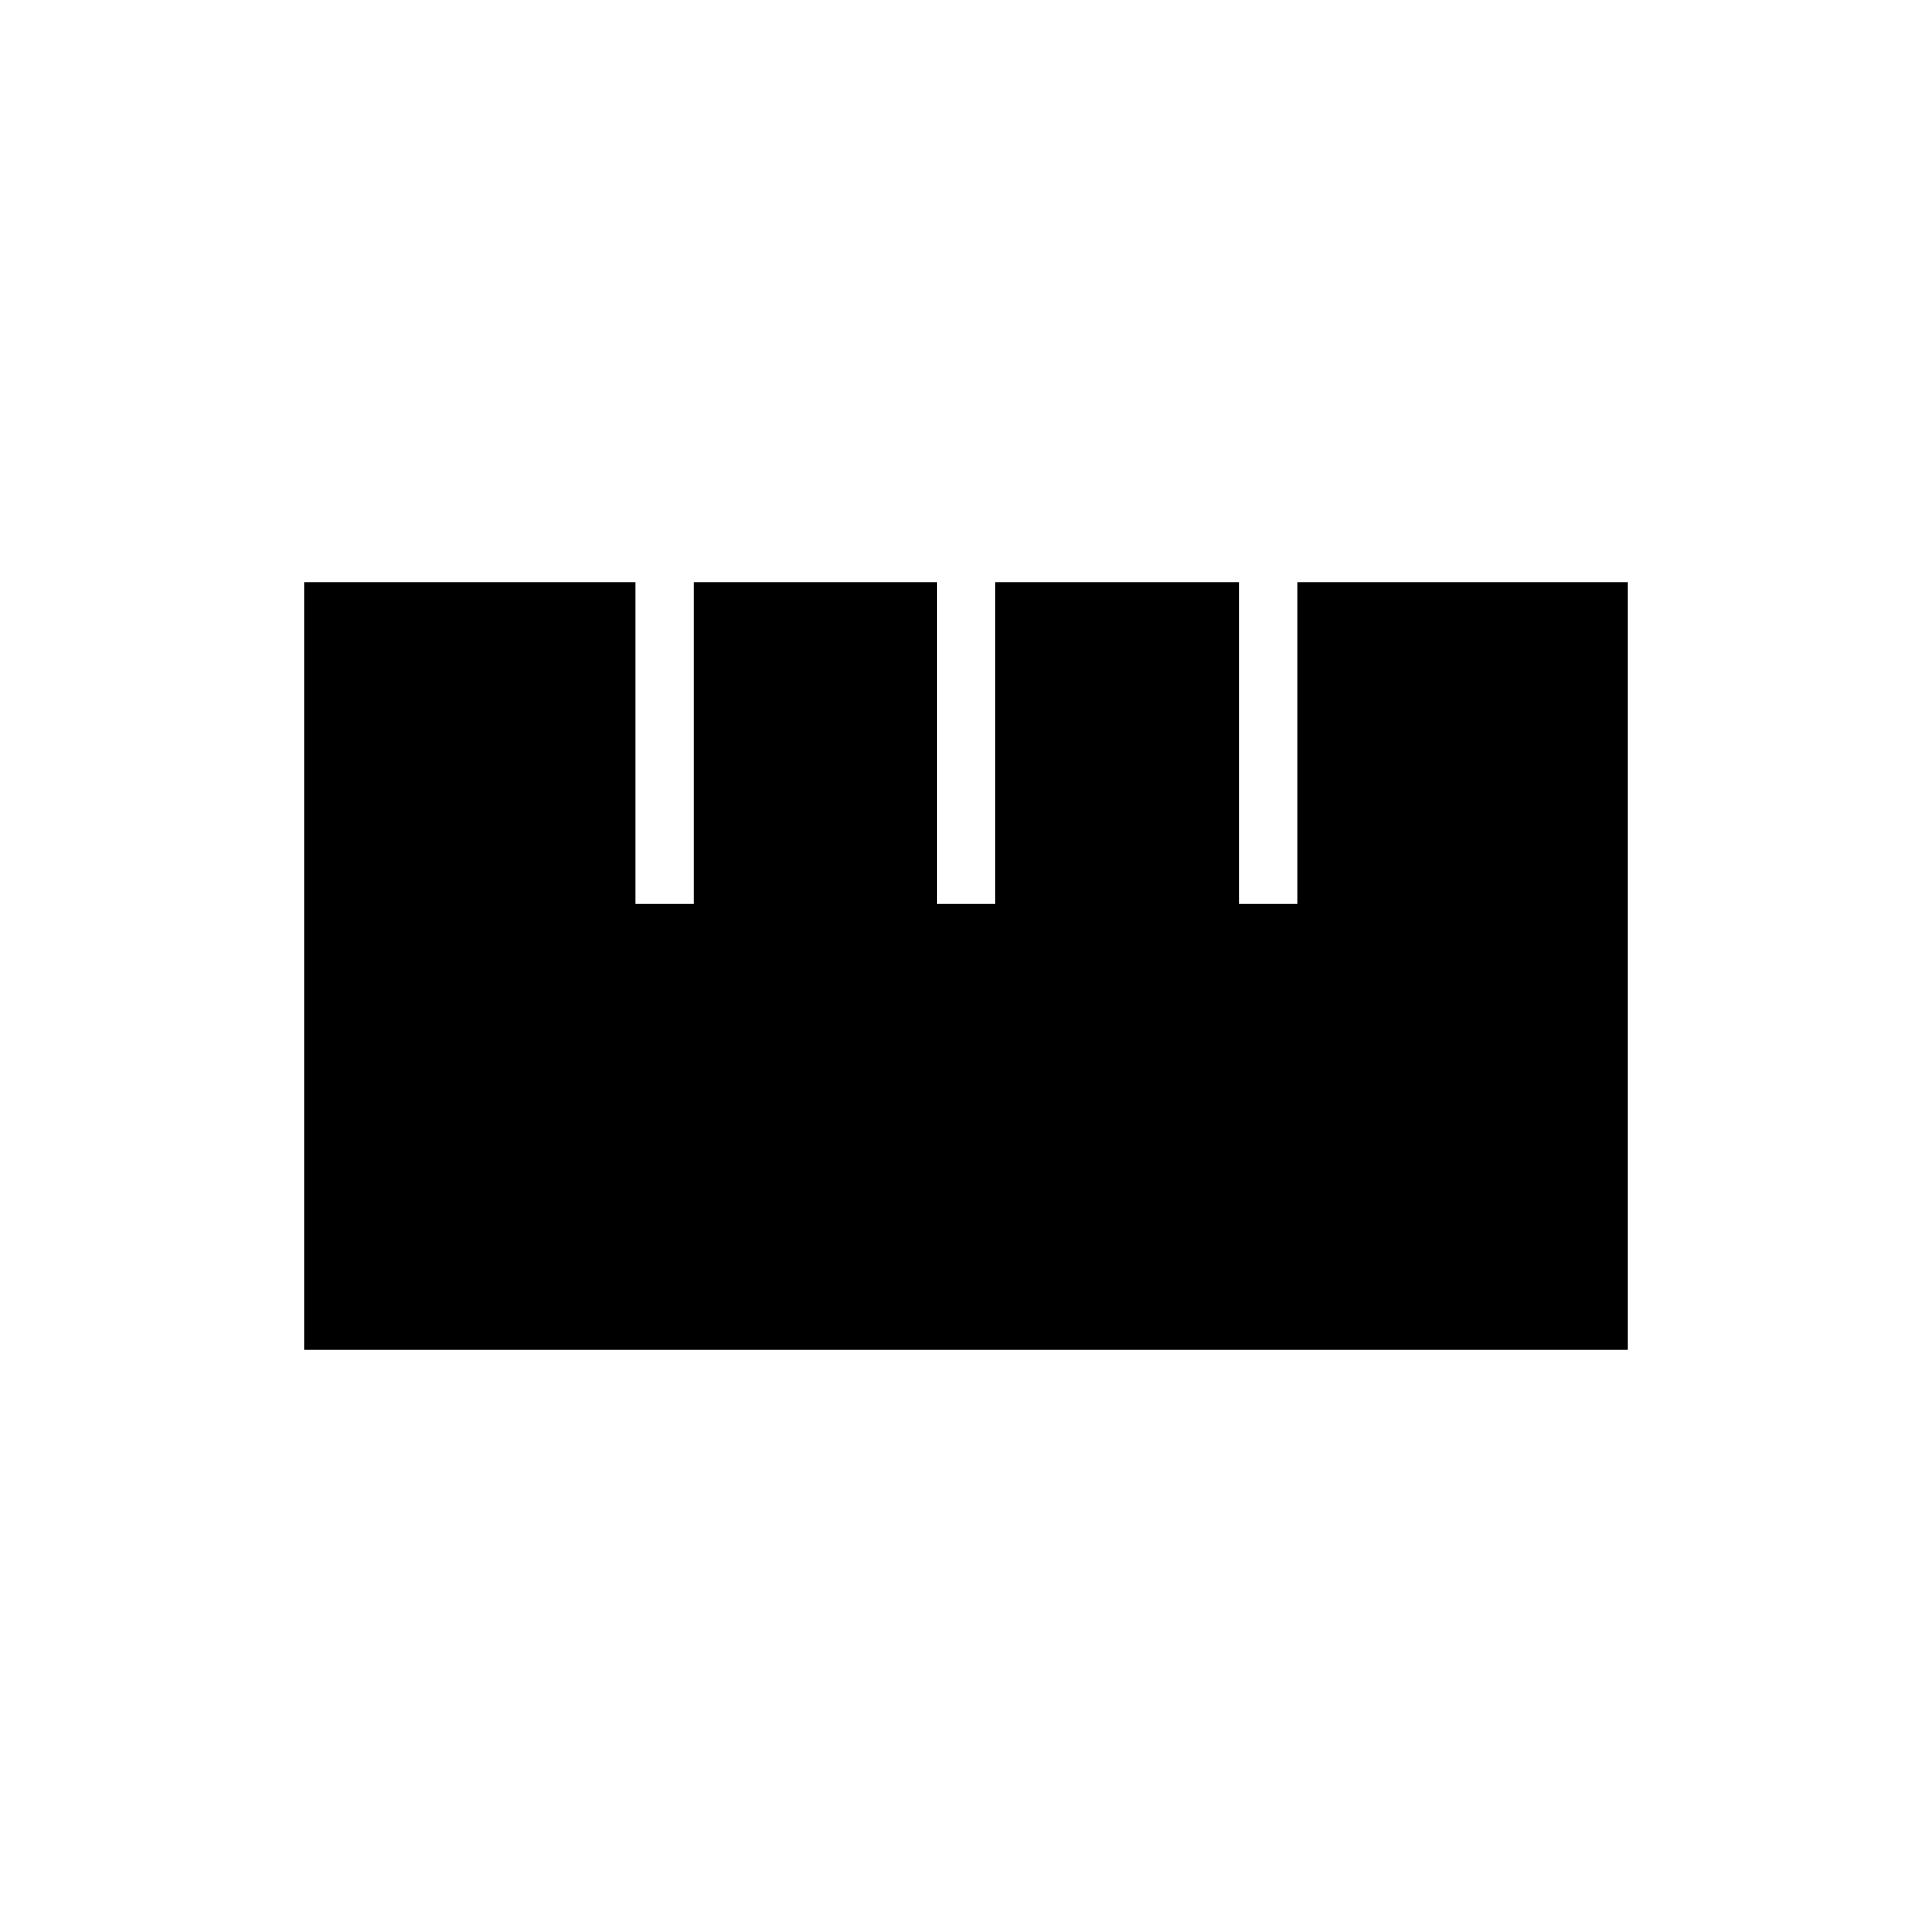 <svg xmlns="http://www.w3.org/2000/svg" height="20" viewBox="0 -960 960 960" width="20"><path d="M151.38-289.23v-381.54H315.8v160h28.97v-160h120.96v160h28.92v-160h120.93v160h28.92v-160h164.12v381.54H151.38Z"/></svg>
